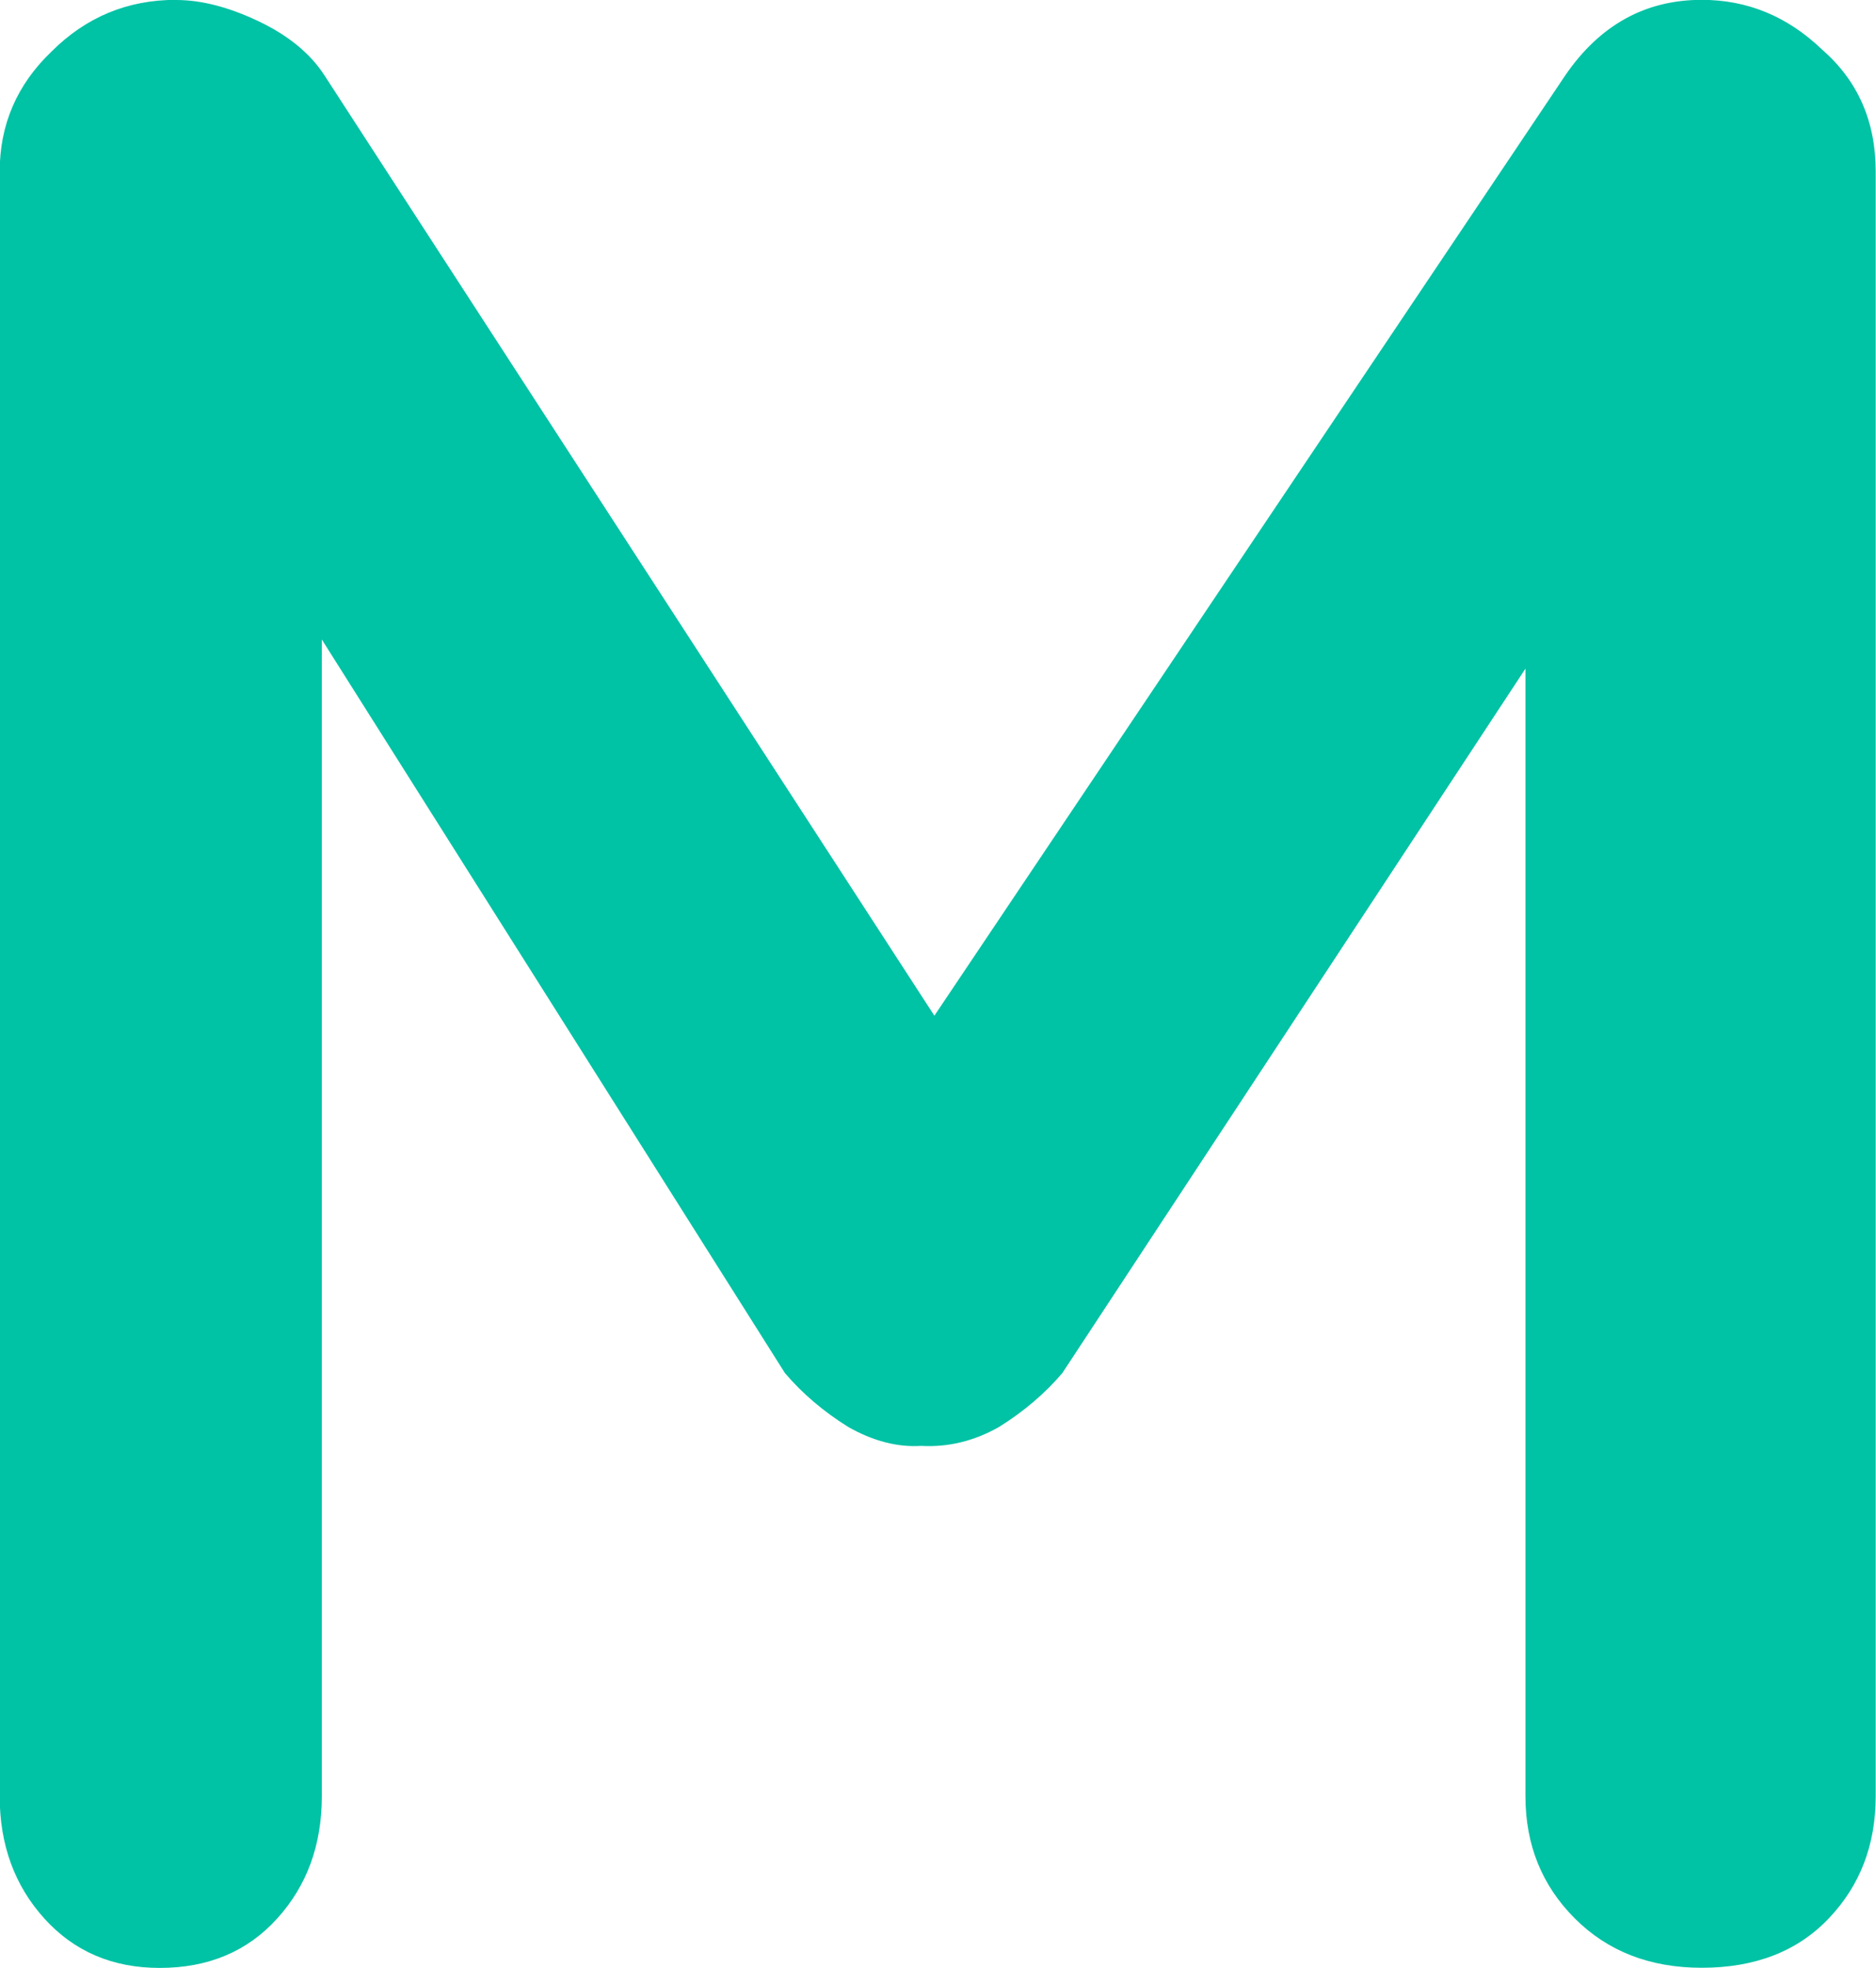 <svg version="1.1" xmlns="http://www.w3.org/2000/svg" xmlns:xlink="http://www.w3.org/1999/xlink" width="12.469" height="13.078"><g transform="translate(-233.266,-172.961)"><g data-paper-data="{&quot;isPaintingLayer&quot;:true}" fill="#00c2a5" fill-rule="nonzero" stroke="none" stroke-width="1" stroke-linecap="square" stroke-linejoin="miter" stroke-miterlimit="10" stroke-dasharray="" stroke-dashoffset="0" font-family="none" font-weight="none" font-size="none" text-anchor="none" style="mix-blend-mode: normal"><path d="M234.437,172.961c0.167,0 0.349,0.047 0.547,0.141c0.198,0.094 0.344,0.214 0.438,0.359l4.531,6.984l-0.938,-0.047l4.656,-6.938c0.229,-0.333 0.531,-0.5 0.906,-0.5c0.302,0 0.568,0.109 0.797,0.328c0.24,0.208 0.359,0.479 0.359,0.812v10.797c0,0.323 -0.104,0.594 -0.312,0.812c-0.208,0.219 -0.49,0.328 -0.844,0.328c-0.344,0 -0.625,-0.109 -0.844,-0.328c-0.219,-0.219 -0.328,-0.49 -0.328,-0.812v-8.781l0.734,0.172l-3.812,5.797c-0.115,0.135 -0.255,0.255 -0.422,0.359c-0.167,0.094 -0.339,0.135 -0.516,0.125c-0.156,0.01 -0.318,-0.031 -0.484,-0.125c-0.167,-0.104 -0.307,-0.224 -0.422,-0.359l-3.562,-5.641l0.484,-0.984v9.438c0,0.323 -0.099,0.594 -0.297,0.812c-0.198,0.219 -0.458,0.328 -0.781,0.328c-0.312,0 -0.568,-0.109 -0.766,-0.328c-0.198,-0.219 -0.297,-0.49 -0.297,-0.812v-10.797c0,-0.312 0.115,-0.578 0.344,-0.797c0.229,-0.229 0.505,-0.344 0.828,-0.344z" data-paper-data="{&quot;origPos&quot;:null}"/></g></g></svg>